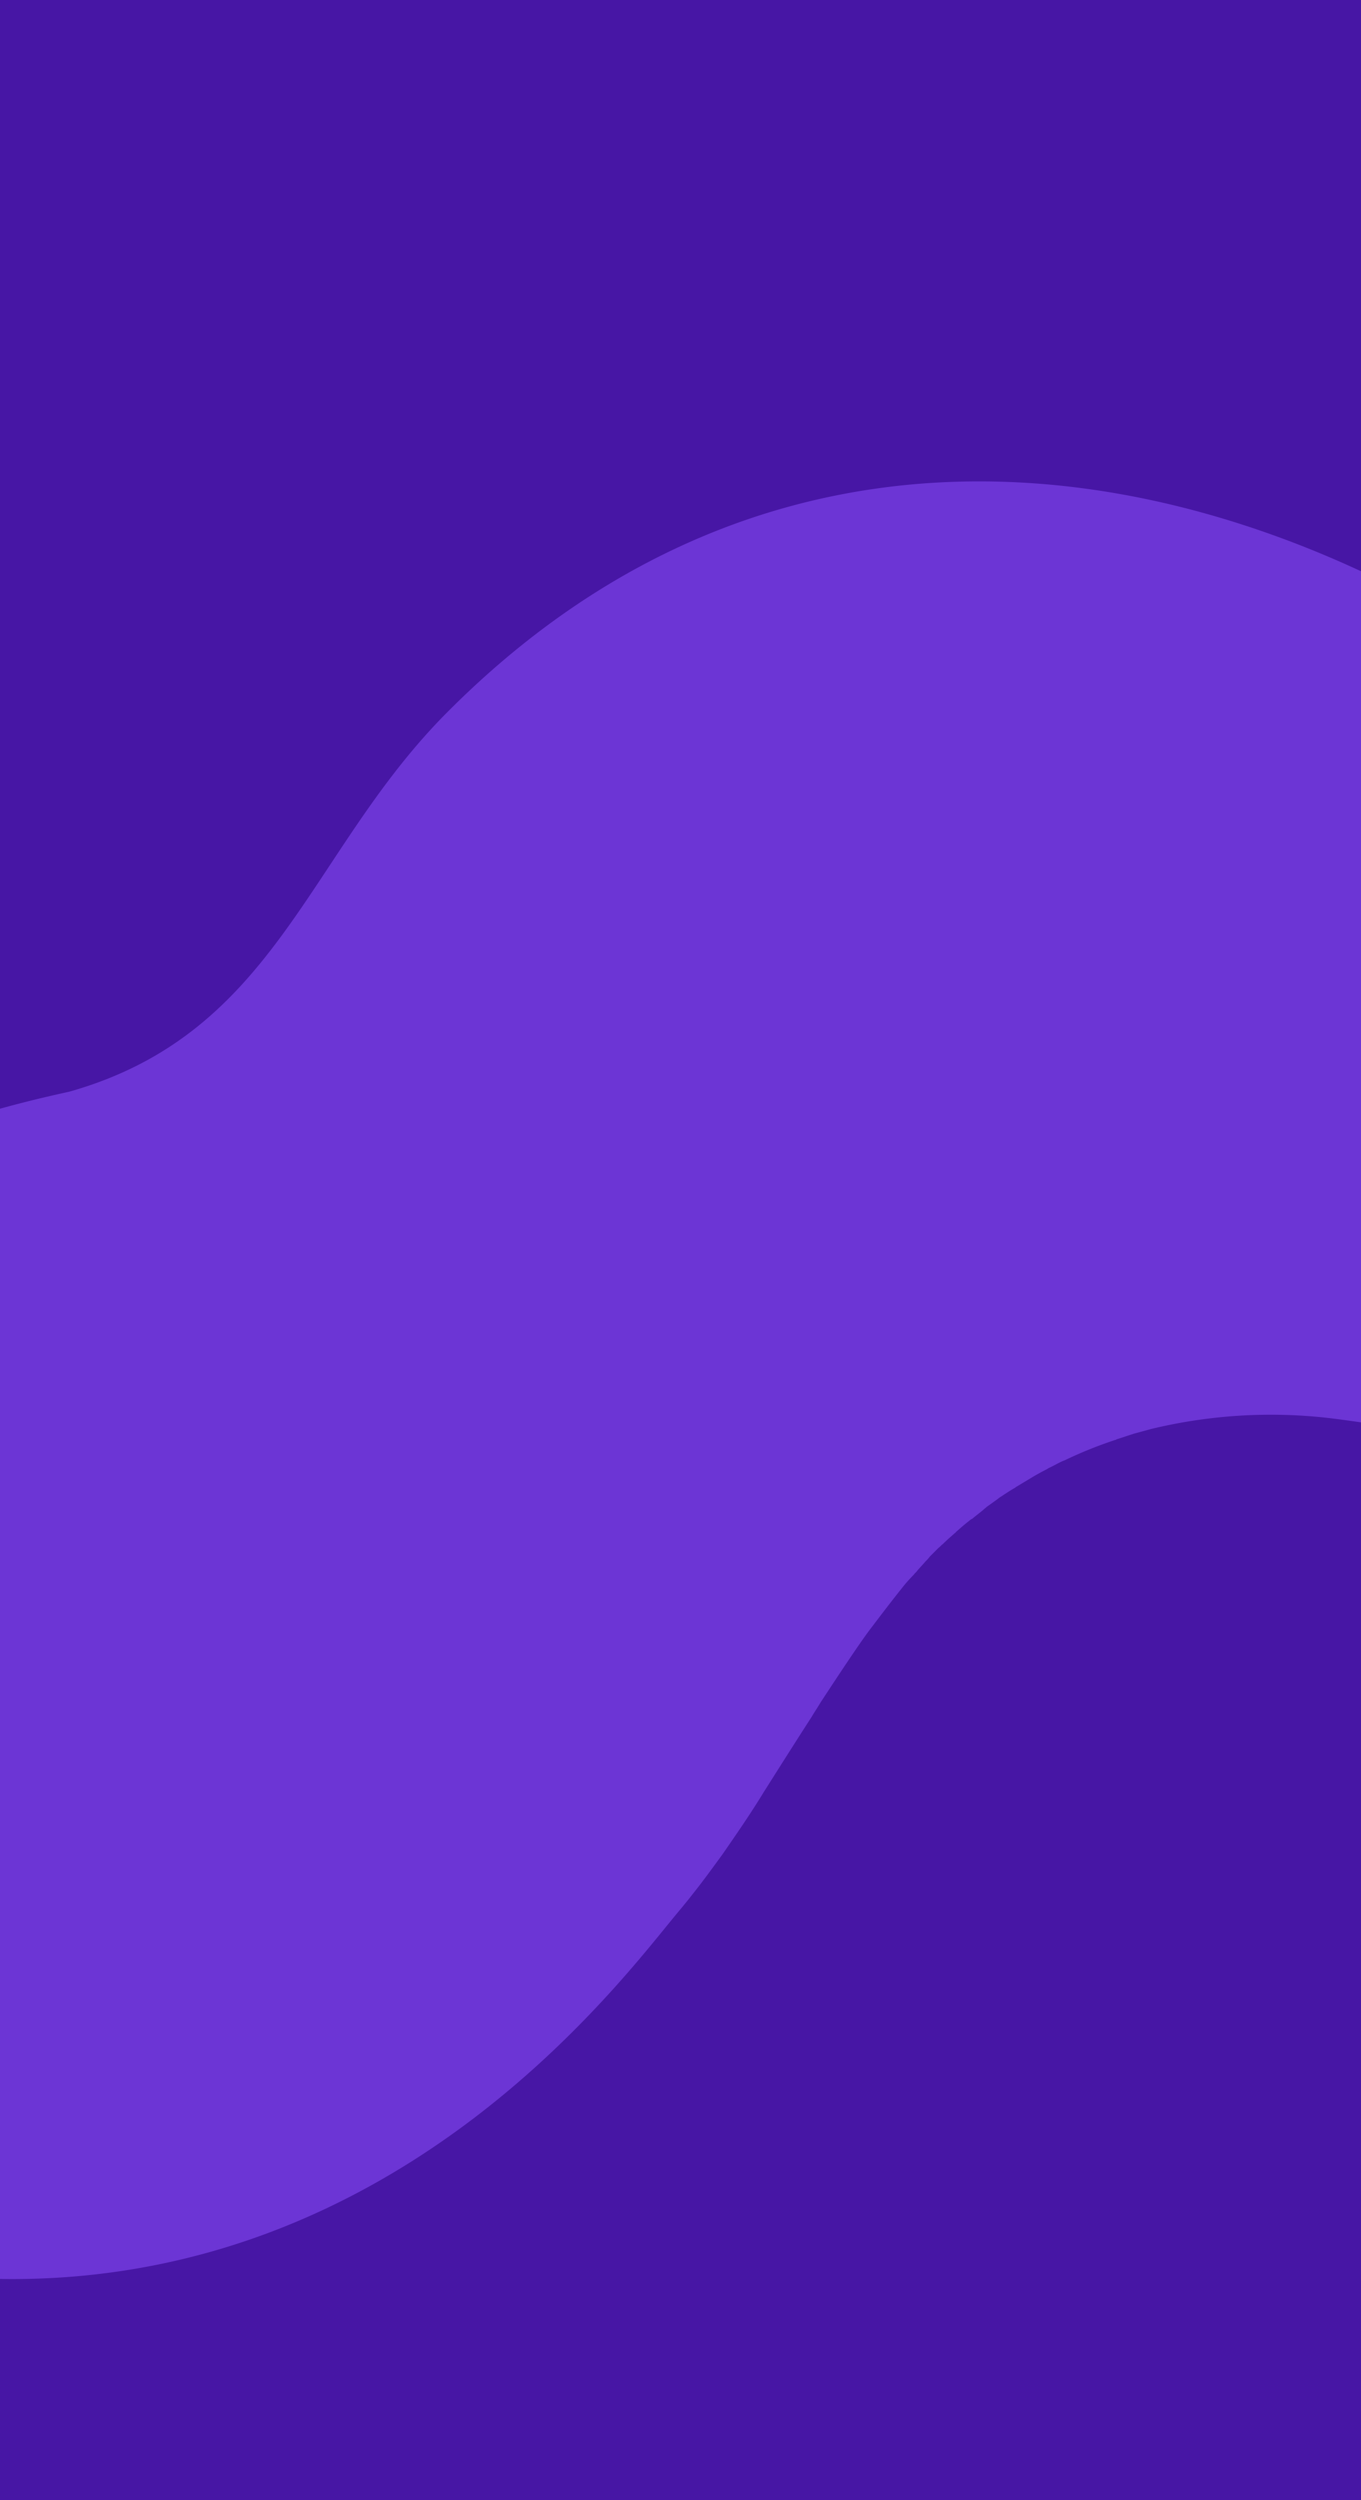 <svg xmlns="http://www.w3.org/2000/svg" xmlns:xlink="http://www.w3.org/1999/xlink" width="414" height="760" viewBox="0 0 414 760">
  <defs>
    <clipPath id="clip-path">
      <rect id="矩形_3356" data-name="矩形 3356" width="414" height="760" transform="translate(-627 -9199)" fill="#4716a5"/>
    </clipPath>
  </defs>
  <g id="蒙版组_102" data-name="蒙版组 102" transform="translate(627 9199)" clip-path="url(#clip-path)">
    <g id="组_3857" data-name="组 3857">
      <rect id="矩形_3355" data-name="矩形 3355" width="414" height="760" transform="translate(-627 -9199)" fill="#4716a5"/>
      <path id="路径_12434" data-name="路径 12434" d="M310.273,70.475c-42.253,42.568-51.4,96.96-114.3,114.933C189.979,187.142,0,221.827,0,368.292A178.171,178.171,0,0,0,178.154,546.447c118.4,0,185.091-90.5,202.434-111.307,1.577-1.892,3.153-3.784,4.73-5.833,3.153-3.941,5.991-7.883,8.987-11.982,4.257-6.149,8.514-12.3,12.455-18.761,4.887-7.725,9.775-15.451,14.662-23.018.946-1.577,1.892-3,2.838-4.572,3.626-5.518,7.252-11.036,11.036-16.554,1.419-2.05,2.838-4.1,4.414-6.149,3-3.941,5.991-7.883,9.144-11.824h0a44.9,44.9,0,0,1,3.626-4.1c.315-.473.788-.788,1.1-1.261.788-.946,1.734-1.892,2.523-2.838a10.2,10.2,0,0,0,1.261-1.419l2.68-2.68c.473-.315.788-.788,1.261-1.1,1.1-1.1,2.365-2.207,3.626-3.311.158-.158.315-.158.315-.315,1.419-1.261,2.68-2.365,4.1-3.468a3.3,3.3,0,0,1,.946-.631c1.1-.946,2.207-1.734,3.311-2.68.315-.315.788-.631,1.1-.946l3.311-2.365a6.681,6.681,0,0,1,1.1-.788c1.419-.946,2.838-1.892,4.257-2.68l.158-.158,4.73-2.838h0c1.577-.946,3-1.734,4.572-2.523.315-.158.473-.315.788-.473,1.419-.631,2.68-1.419,4.1-2.05.315-.158.473-.158.788-.315a129,129,0,0,1,15.293-6.149c.158,0,.158,0,.315-.158,1.577-.473,3.311-1.1,4.887-1.577.158,0,.315-.158.473-.158l5.2-1.419a155.063,155.063,0,0,1,56.757-3c52.658,6.937,143,29.167,173.109-22.545C816.673,157.66,512.076-132.748,310.273,70.475Z" transform="translate(-801.526 -9052.666)" fill="#6c35d5"/>
    </g>
  </g>
</svg>
